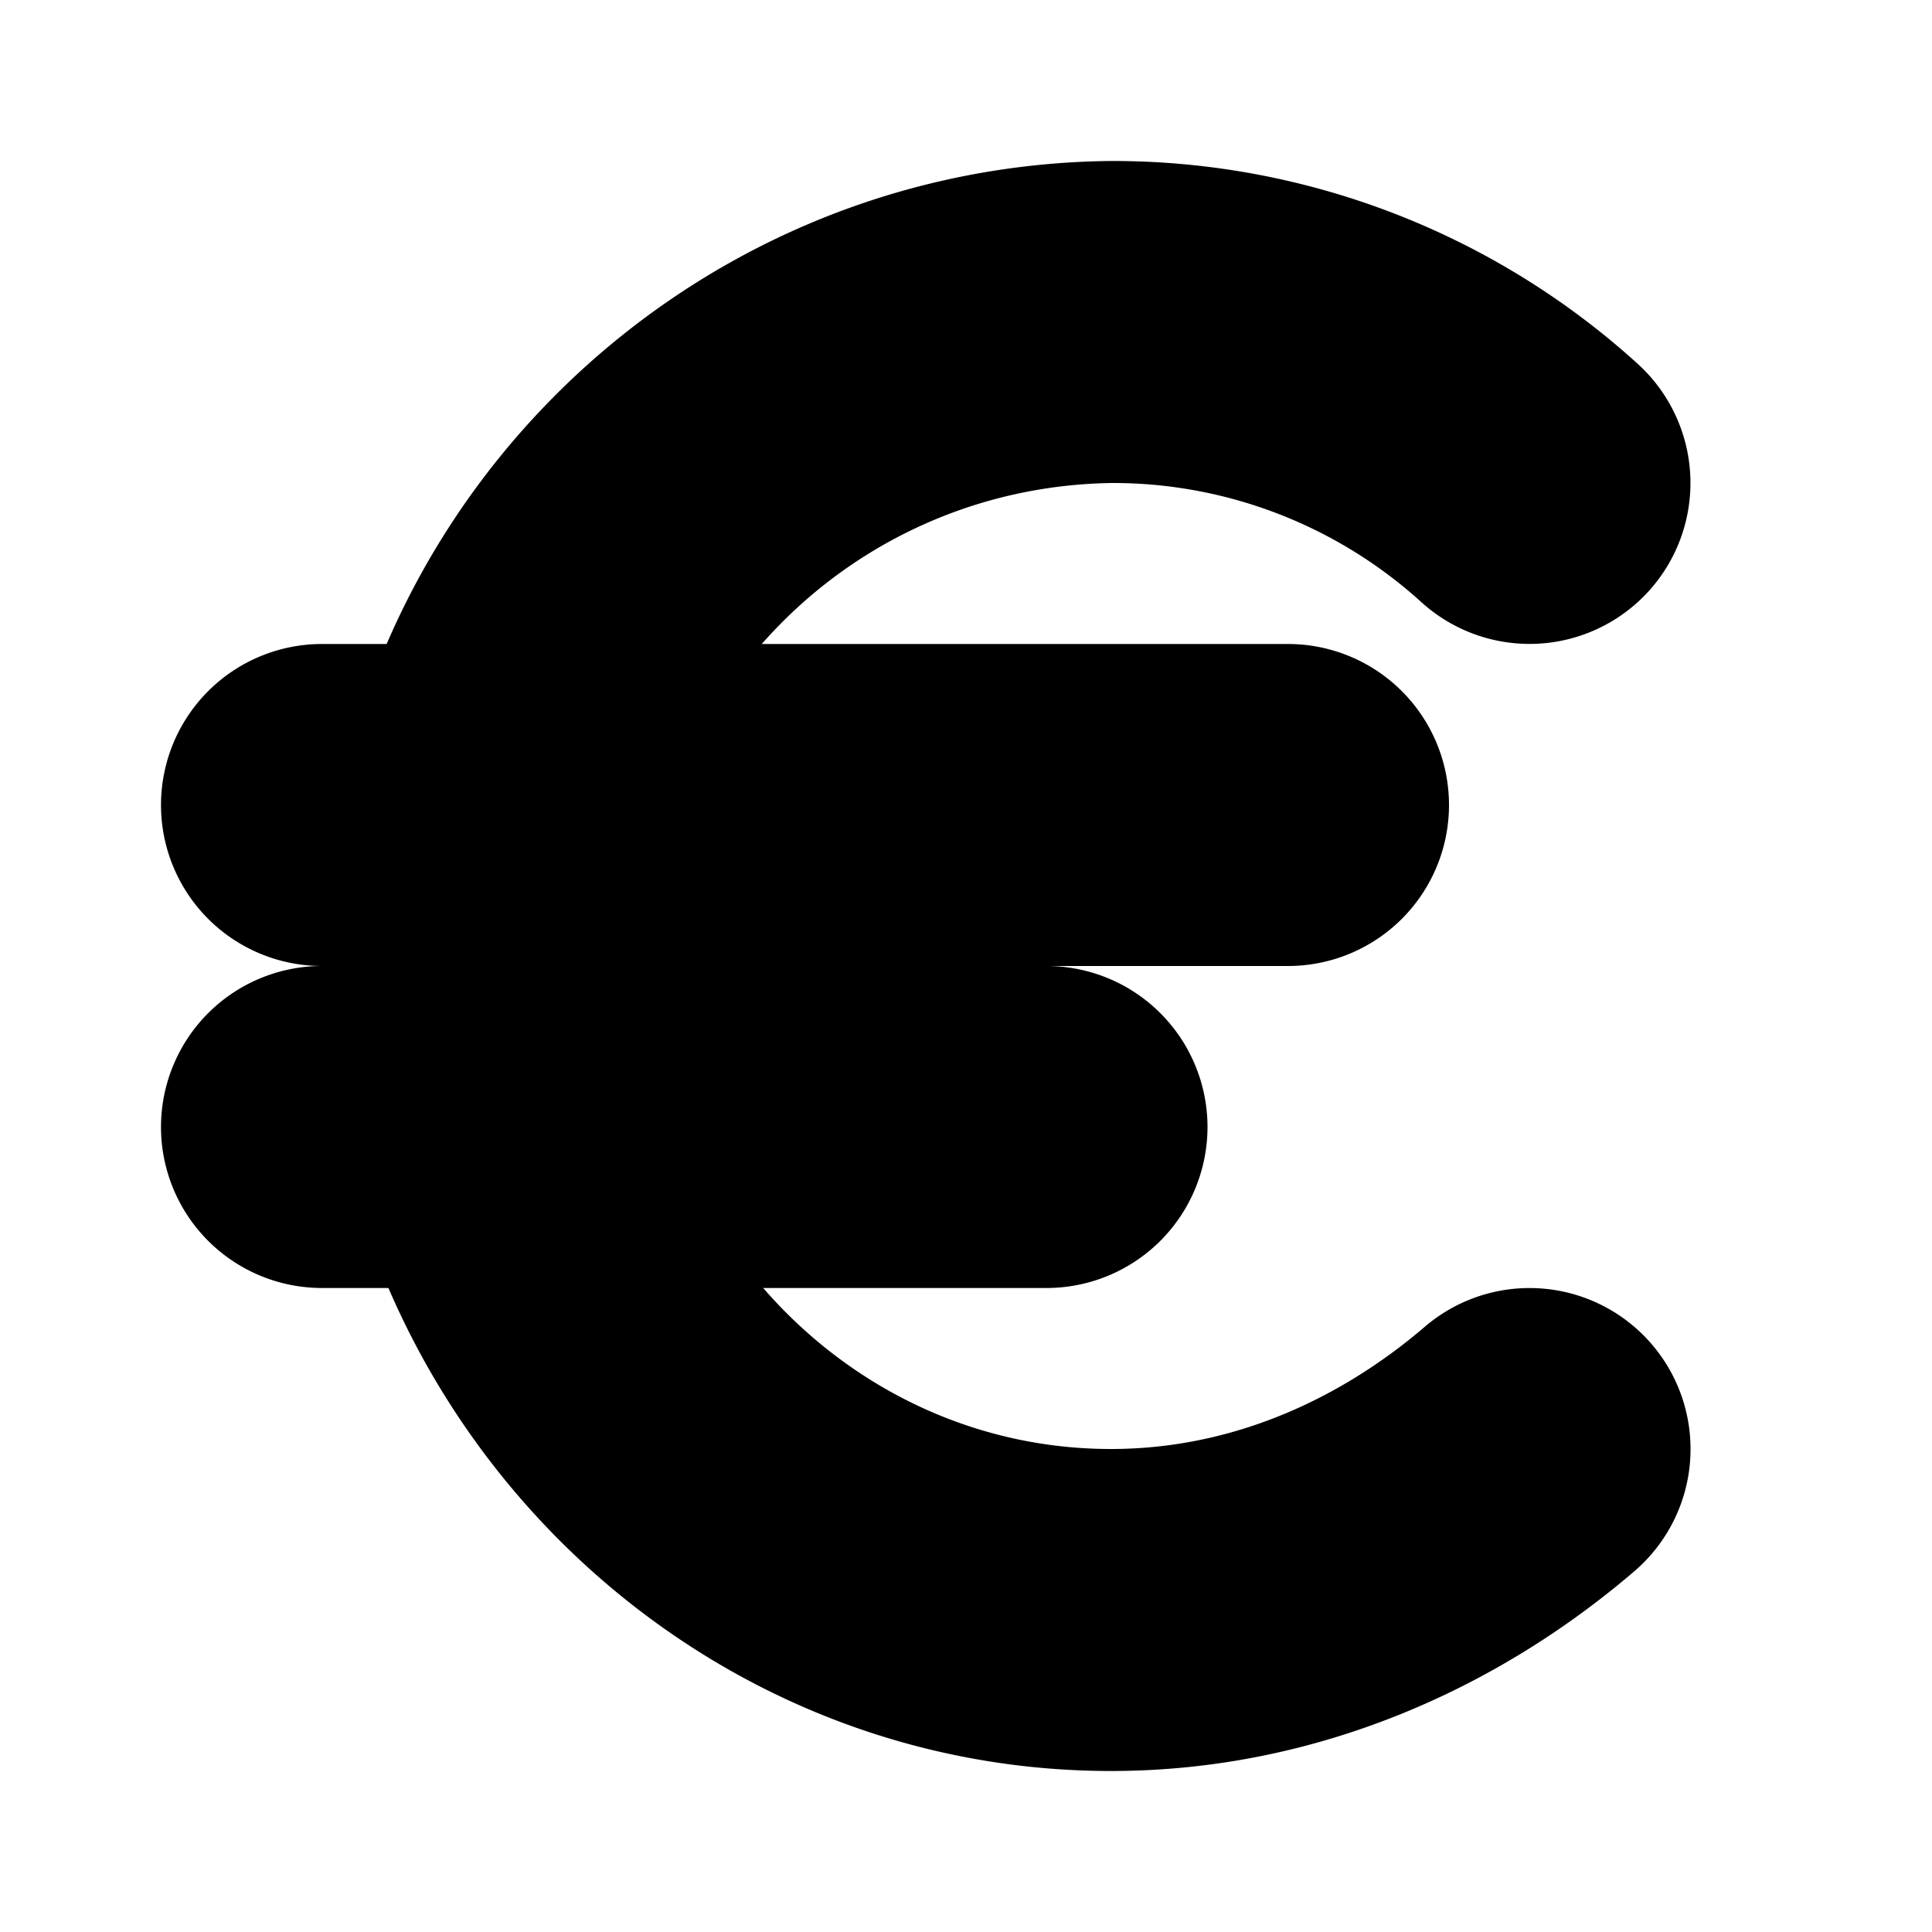 <?xml version="1.0" encoding="UTF-8" standalone="no"?>
<svg
   width="24"
   height="24"
   viewBox="0 0 24 24"
   fill="none"
   stroke="currentColor"
   stroke-width="2"
   stroke-linecap="round"
   stroke-linejoin="round"
   version="1.1"
   id="svg8"
   xmlns="http://www.w3.org/2000/svg"
   xmlns:svg="http://www.w3.org/2000/svg">
  <defs
     id="defs12" />
  <path
     style="color:#000000;fill:#000000;-inkscape-stroke:none"
     d="m 4,9 a 1,1 0 0 0 -1,1 1,1 0 0 0 1,1 h 12 a 1,1 0 0 0 1,-1 1,1 0 0 0 -1,-1 z"
     id="path2" />
  <path
     style="color:#000000;fill:#000000;-inkscape-stroke:none"
     d="m 4,13 a 1,1 0 0 0 -1,1 1,1 0 0 0 1,1 h 9 a 1,1 0 0 0 1,-1 1,1 0 0 0 -1,-1 z"
     id="path4" />
  <path
     style="color:#000000;fill:#000000;-inkscape-stroke:none"
     d="M 13.787,3 C 8.886,3.062 4.944,7.106 5.002,12.006 5.005,16.933 8.945,21 13.801,21 c 2.267,0 4.295,-0.908 5.85,-2.24 a 1,1 0 0 0 0.109,-1.41 1,1 0 0 0 -1.41,-0.109 C 17.104,18.308 15.534,19 13.801,19 10.059,19 7,15.87 7,12 a 1,1 0 0 0 0,-0.014 C 6.951,8.165 9.988,5.05 13.809,5 c 1.671,-0.004 3.283,0.617 4.52,1.74 A 1,1 0 0 0 19.74,6.672 1,1 0 0 0 19.672,5.26 C 18.064,3.8 15.968,2.993 13.797,3 a 1,1 0 0 0 -0.01,0 z"
     id="path6" />
</svg>
